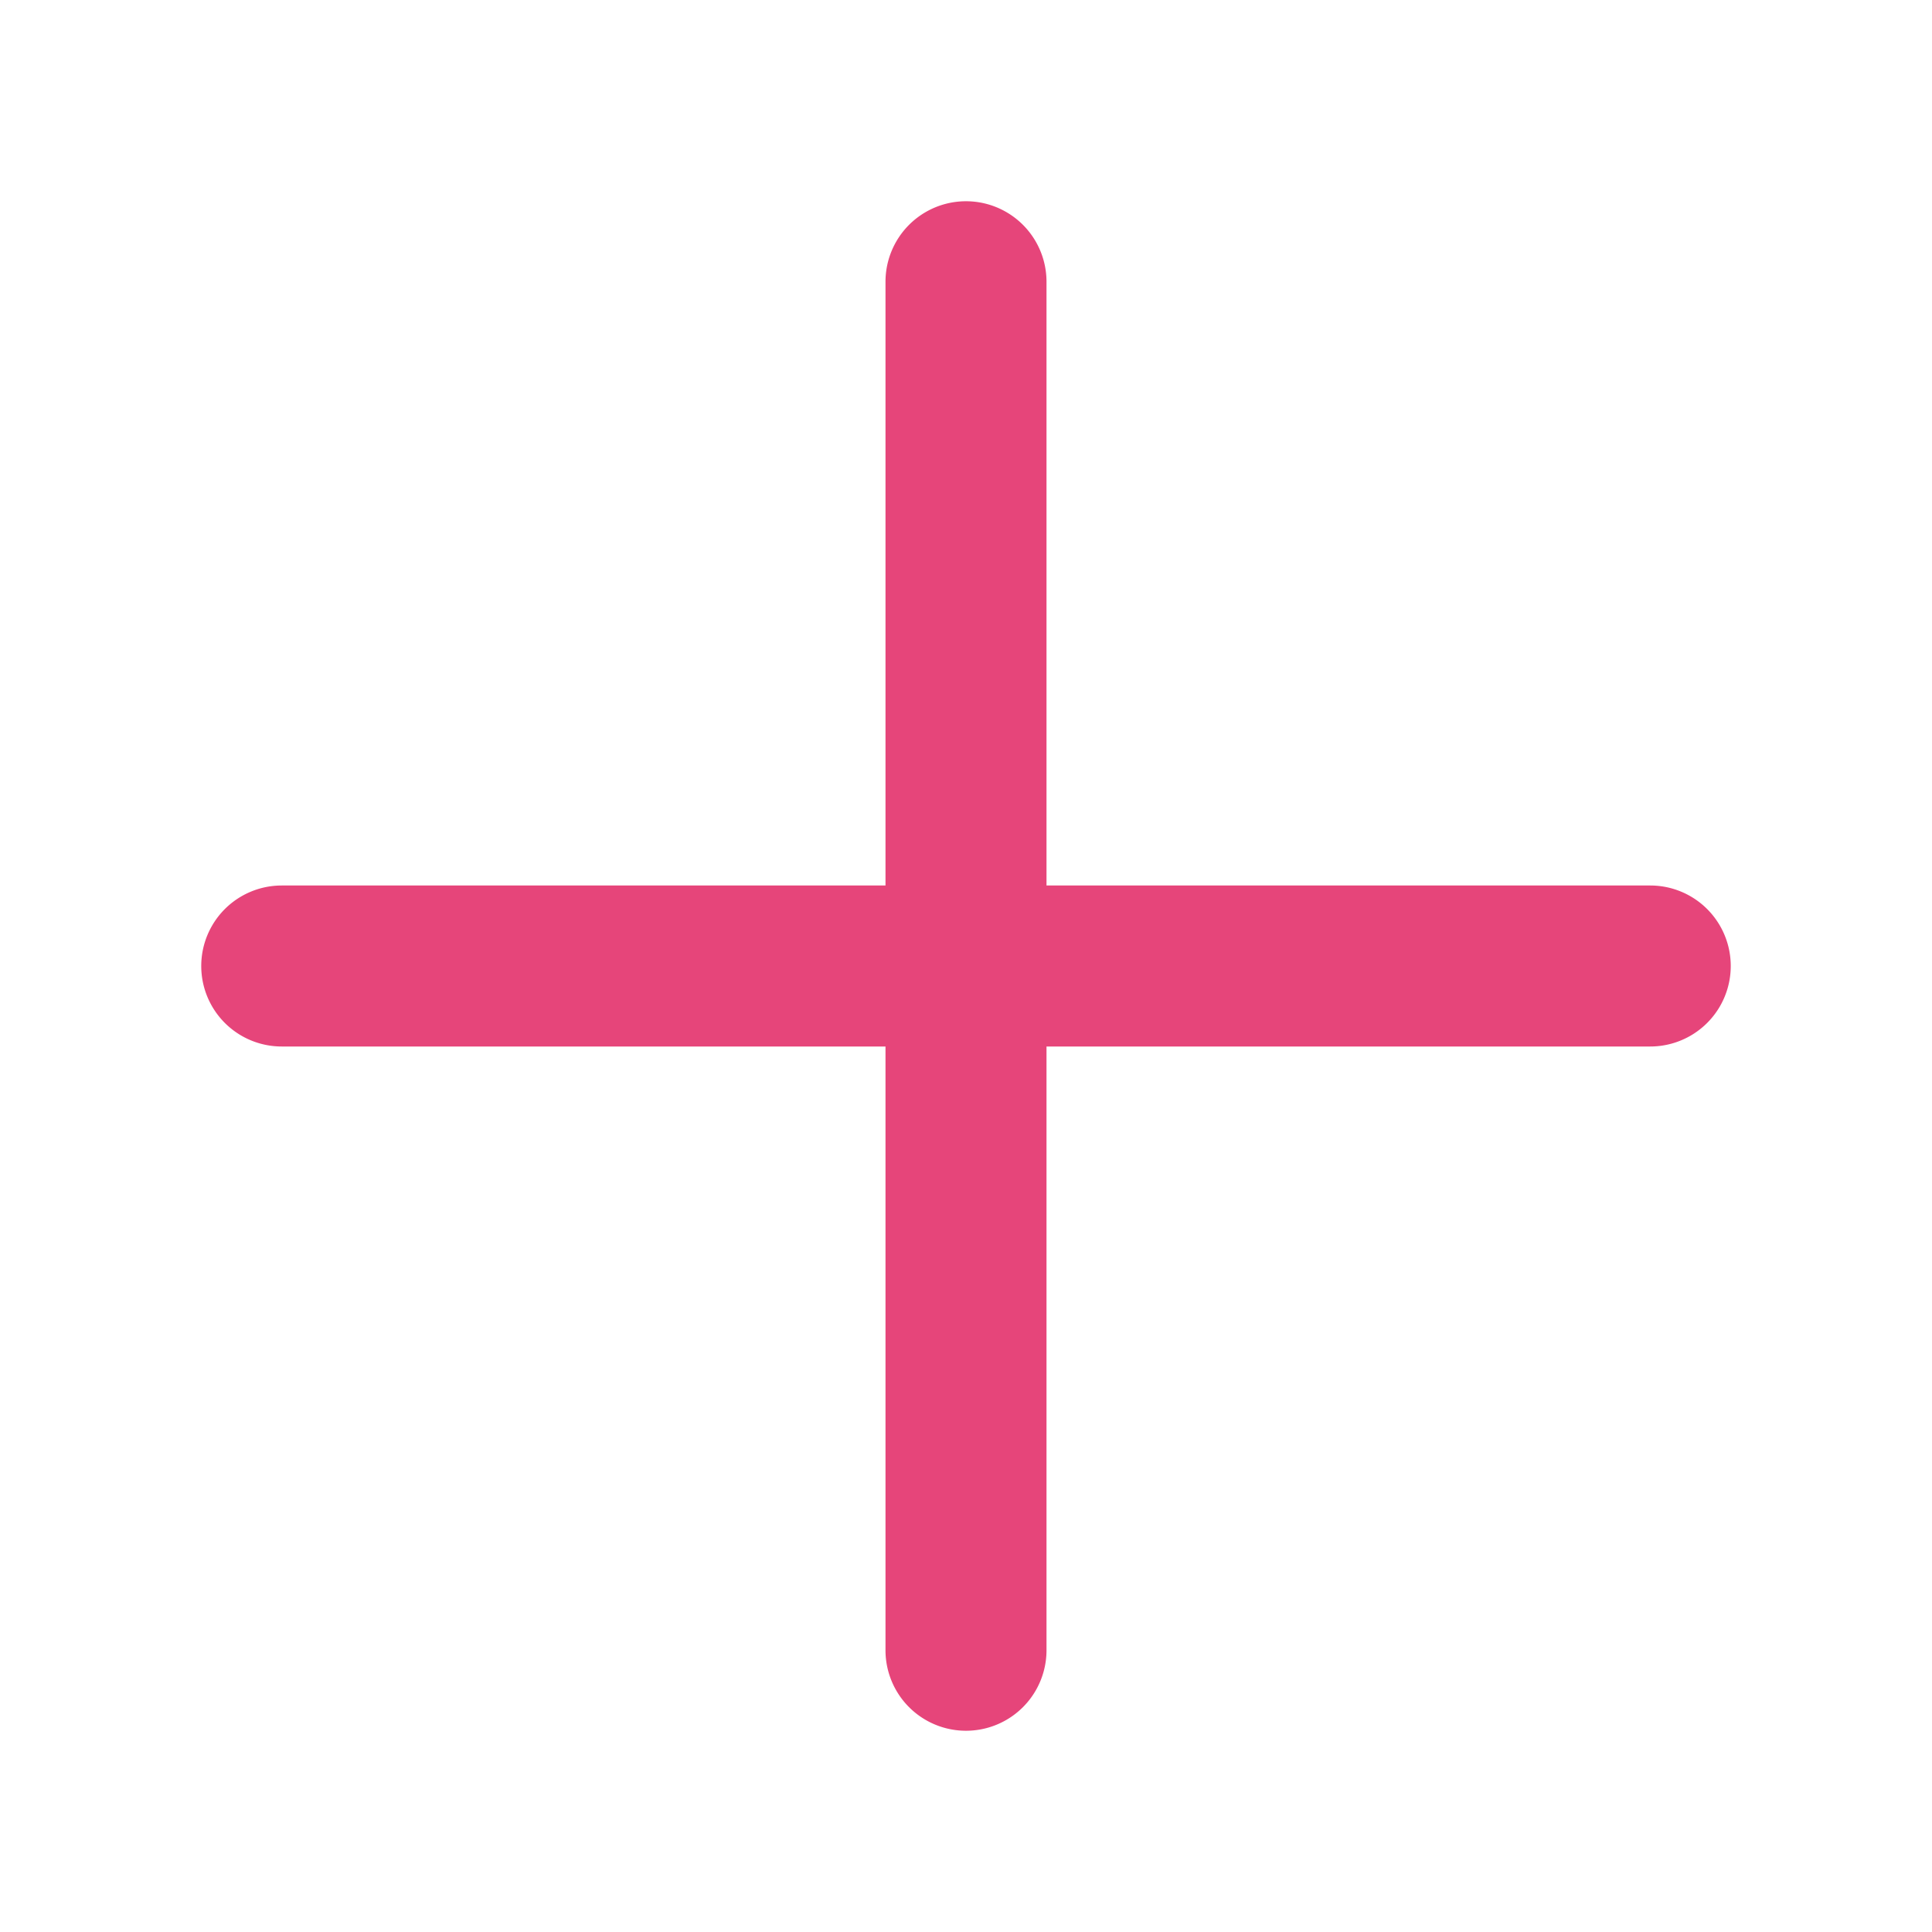 <svg width="24" height="24" xmlns="http://www.w3.org/2000/svg"><path d="M13 11V3.5a1 1 0 1 0-2 0V11H3.5a1 1 0 1 0 0 2H11v7.5a1 1 0 1 0 2 0V13h7.5a1 1 0 1 0 0-2H13z" fill="#e6457a" fill-rule="nonzero"/></svg>
